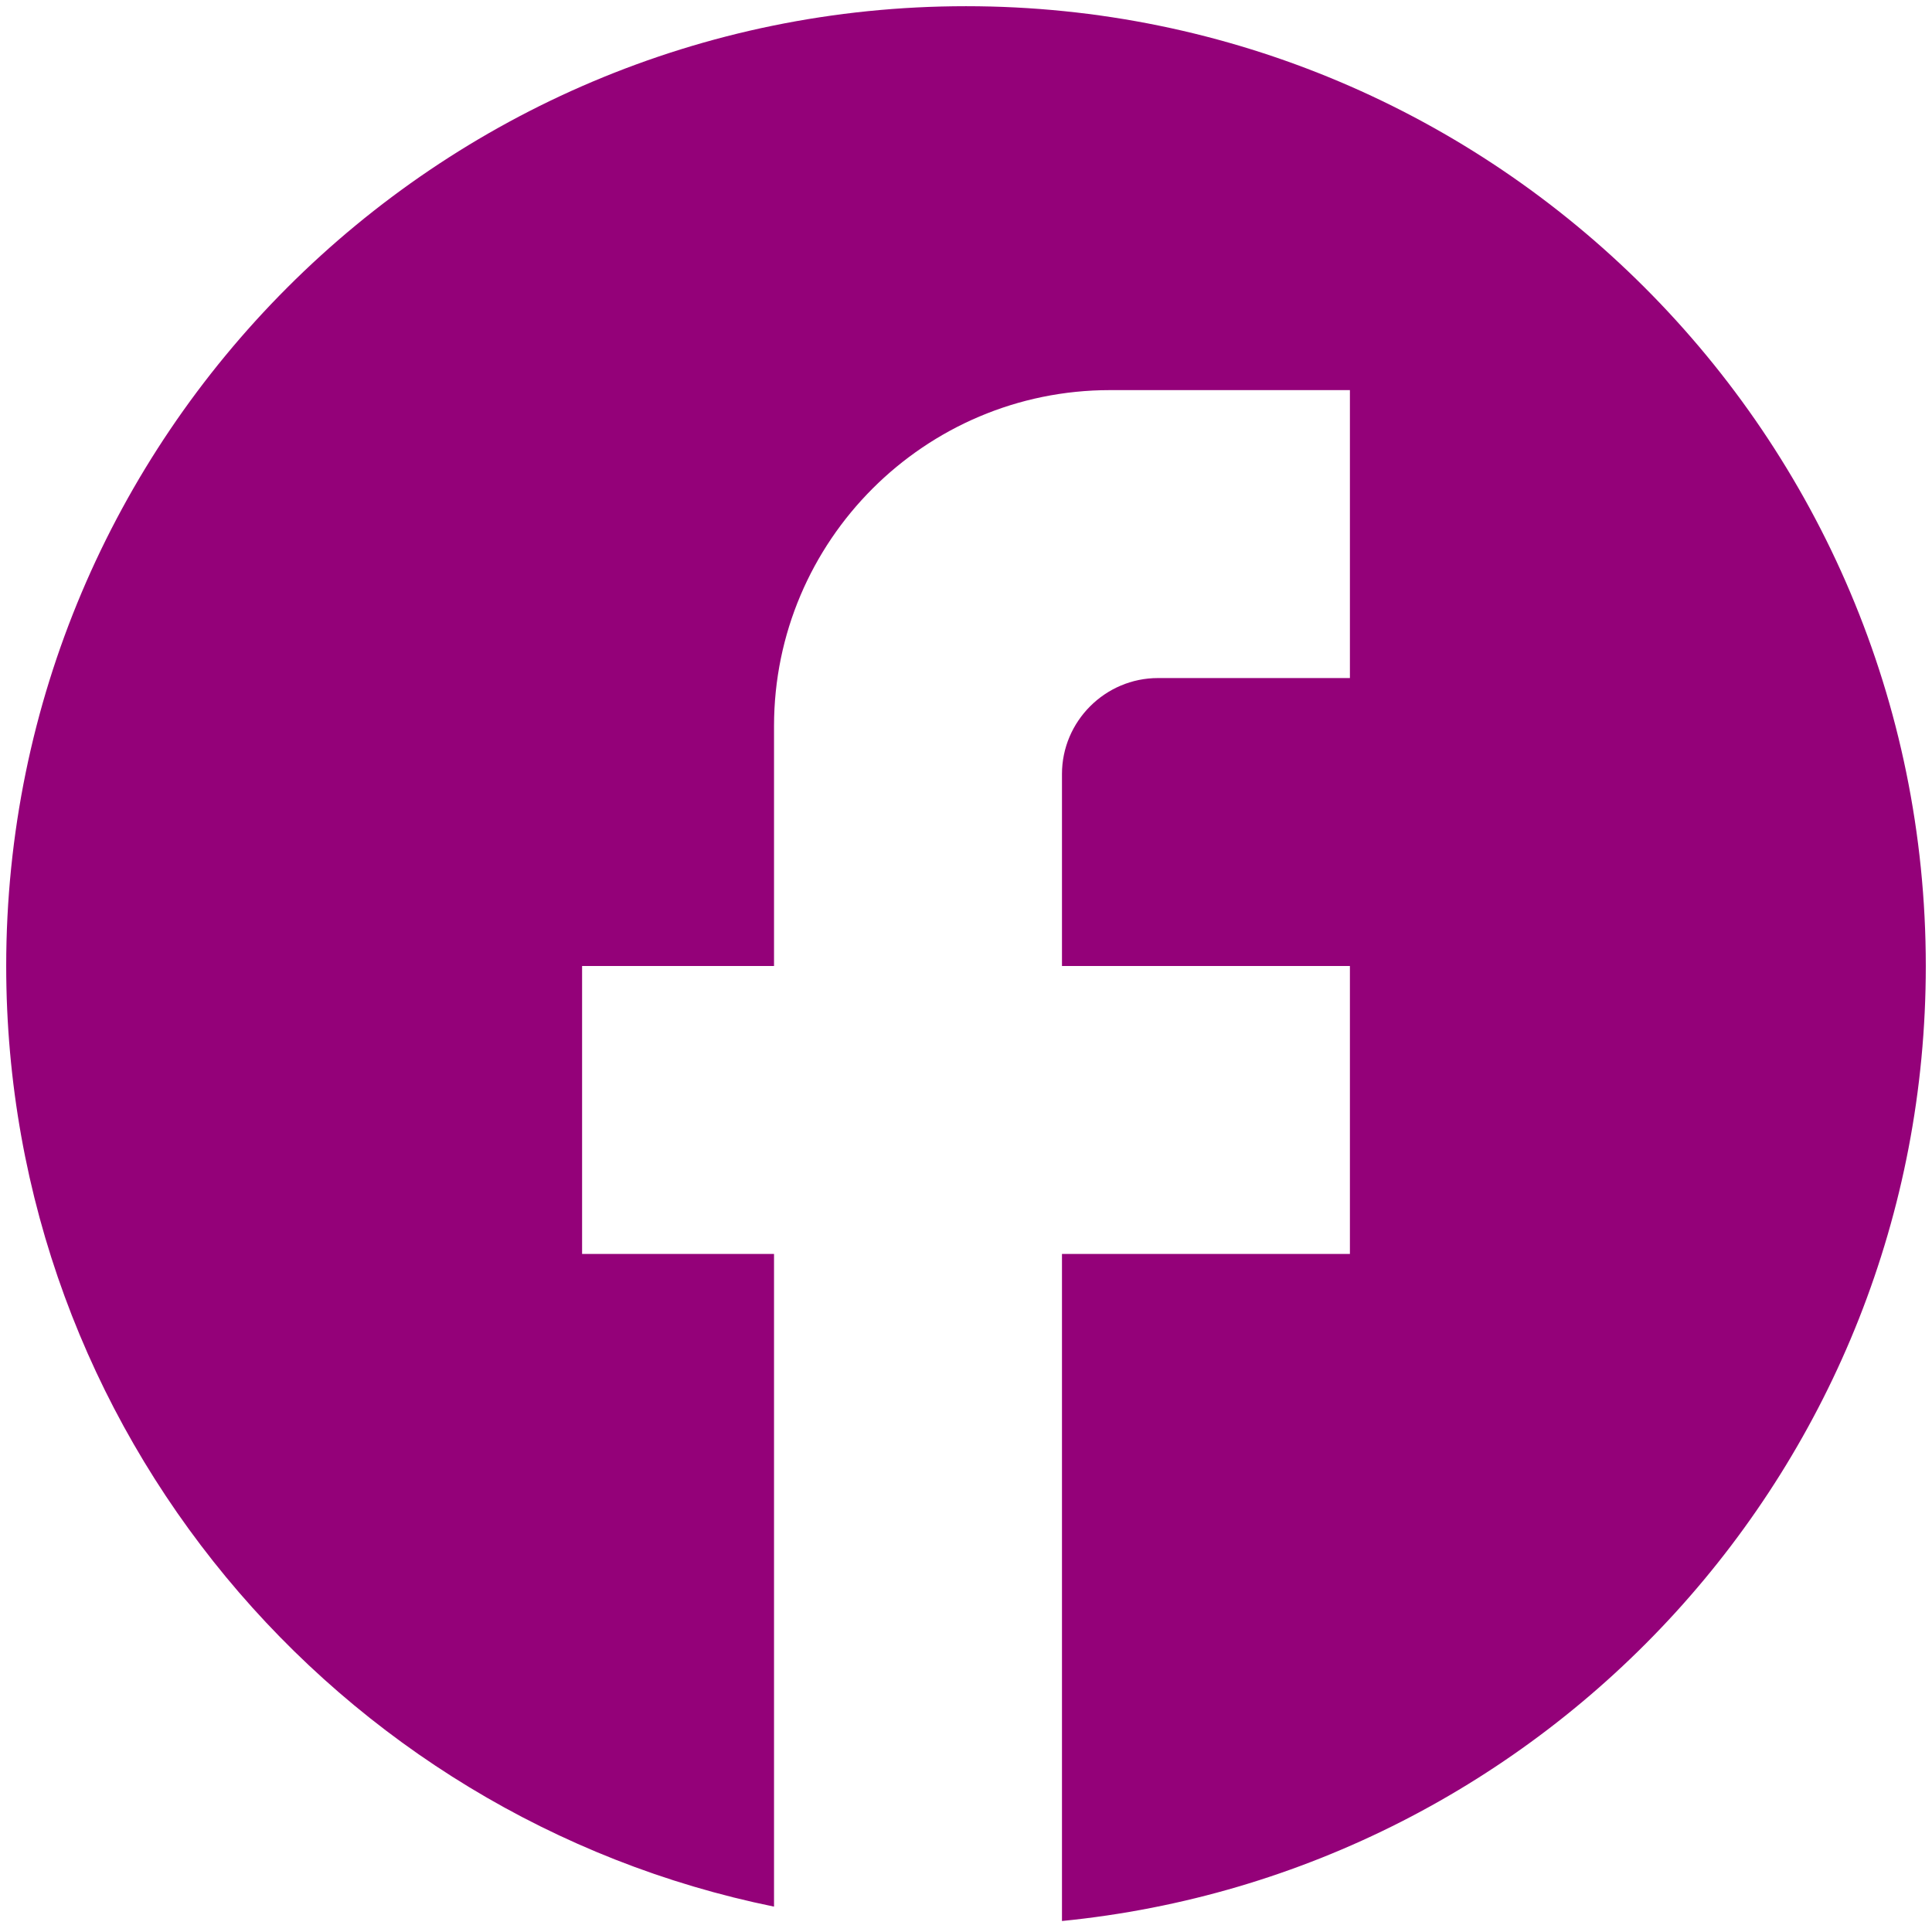 <svg width="52" height="52" viewBox="0 0 52 52" fill="none" xmlns="http://www.w3.org/2000/svg">
<path d="M51.833 26C51.833 11.74 40.26 0.167 26 0.167C11.74 0.167 0.167 11.74 0.167 26C0.167 38.503 9.053 48.914 20.833 51.317V33.75H15.667V26H20.833V19.542C20.833 14.556 24.889 10.5 29.875 10.5H36.333V18.25H31.167C29.746 18.25 28.583 19.413 28.583 20.833V26H36.333V33.75H28.583V51.704C41.629 50.413 51.833 39.407 51.833 26Z" fill="#940179"/>
</svg>
